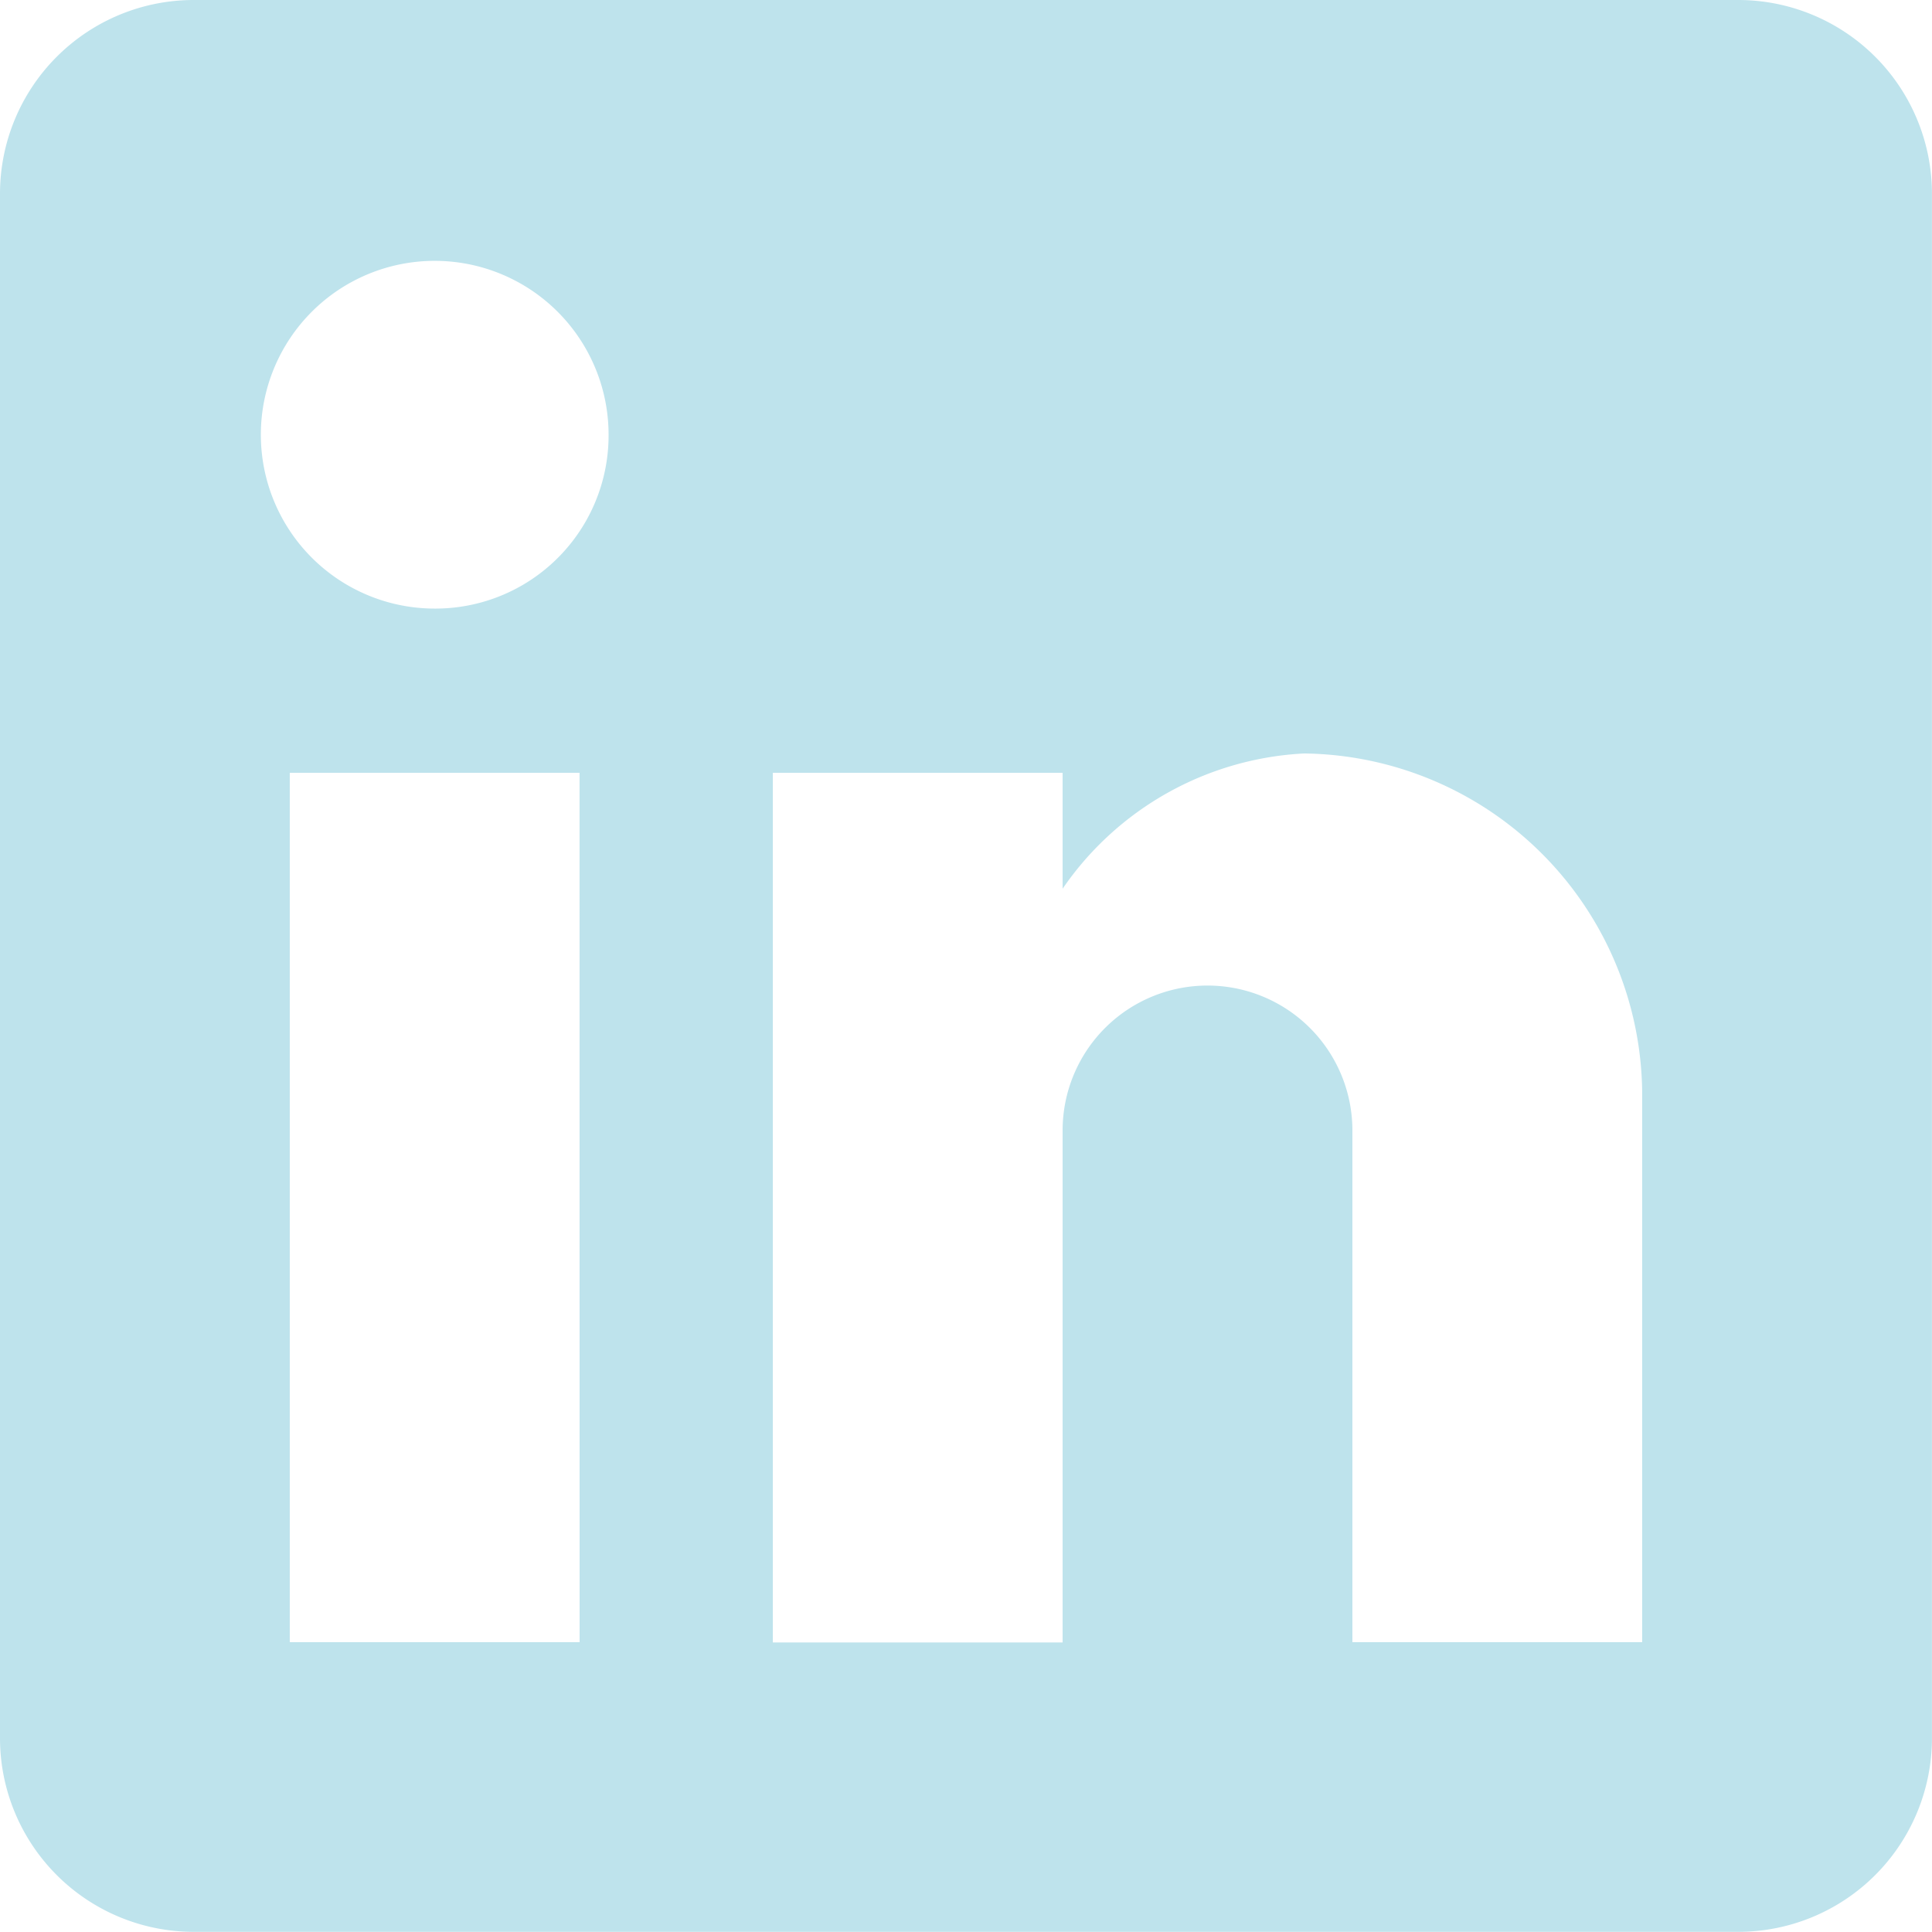<svg xmlns="http://www.w3.org/2000/svg" width="36.403" height="36.403" viewBox="0 0 36.403 36.403"><defs><style>.a{fill:#bee3ec;}</style></defs><path class="a" d="M32.762,0H3.64A3.651,3.651,0,0,0,0,3.64V32.762A3.651,3.651,0,0,0,3.64,36.4H32.762a3.651,3.651,0,0,0,3.64-3.64V3.64A3.651,3.651,0,0,0,32.762,0ZM10.921,30.942H5.46V14.561h5.46ZM8.191,11.467a3.276,3.276,0,1,1,3.276-3.276A3.263,3.263,0,0,1,8.191,11.467ZM30.942,30.942h-5.46V21.3a2.73,2.73,0,1,0-5.46,0v9.647h-5.46V14.561h5.46v2.184a5.879,5.879,0,0,1,4.55-2.548,6.449,6.449,0,0,1,6.37,6.37Z"/></svg>